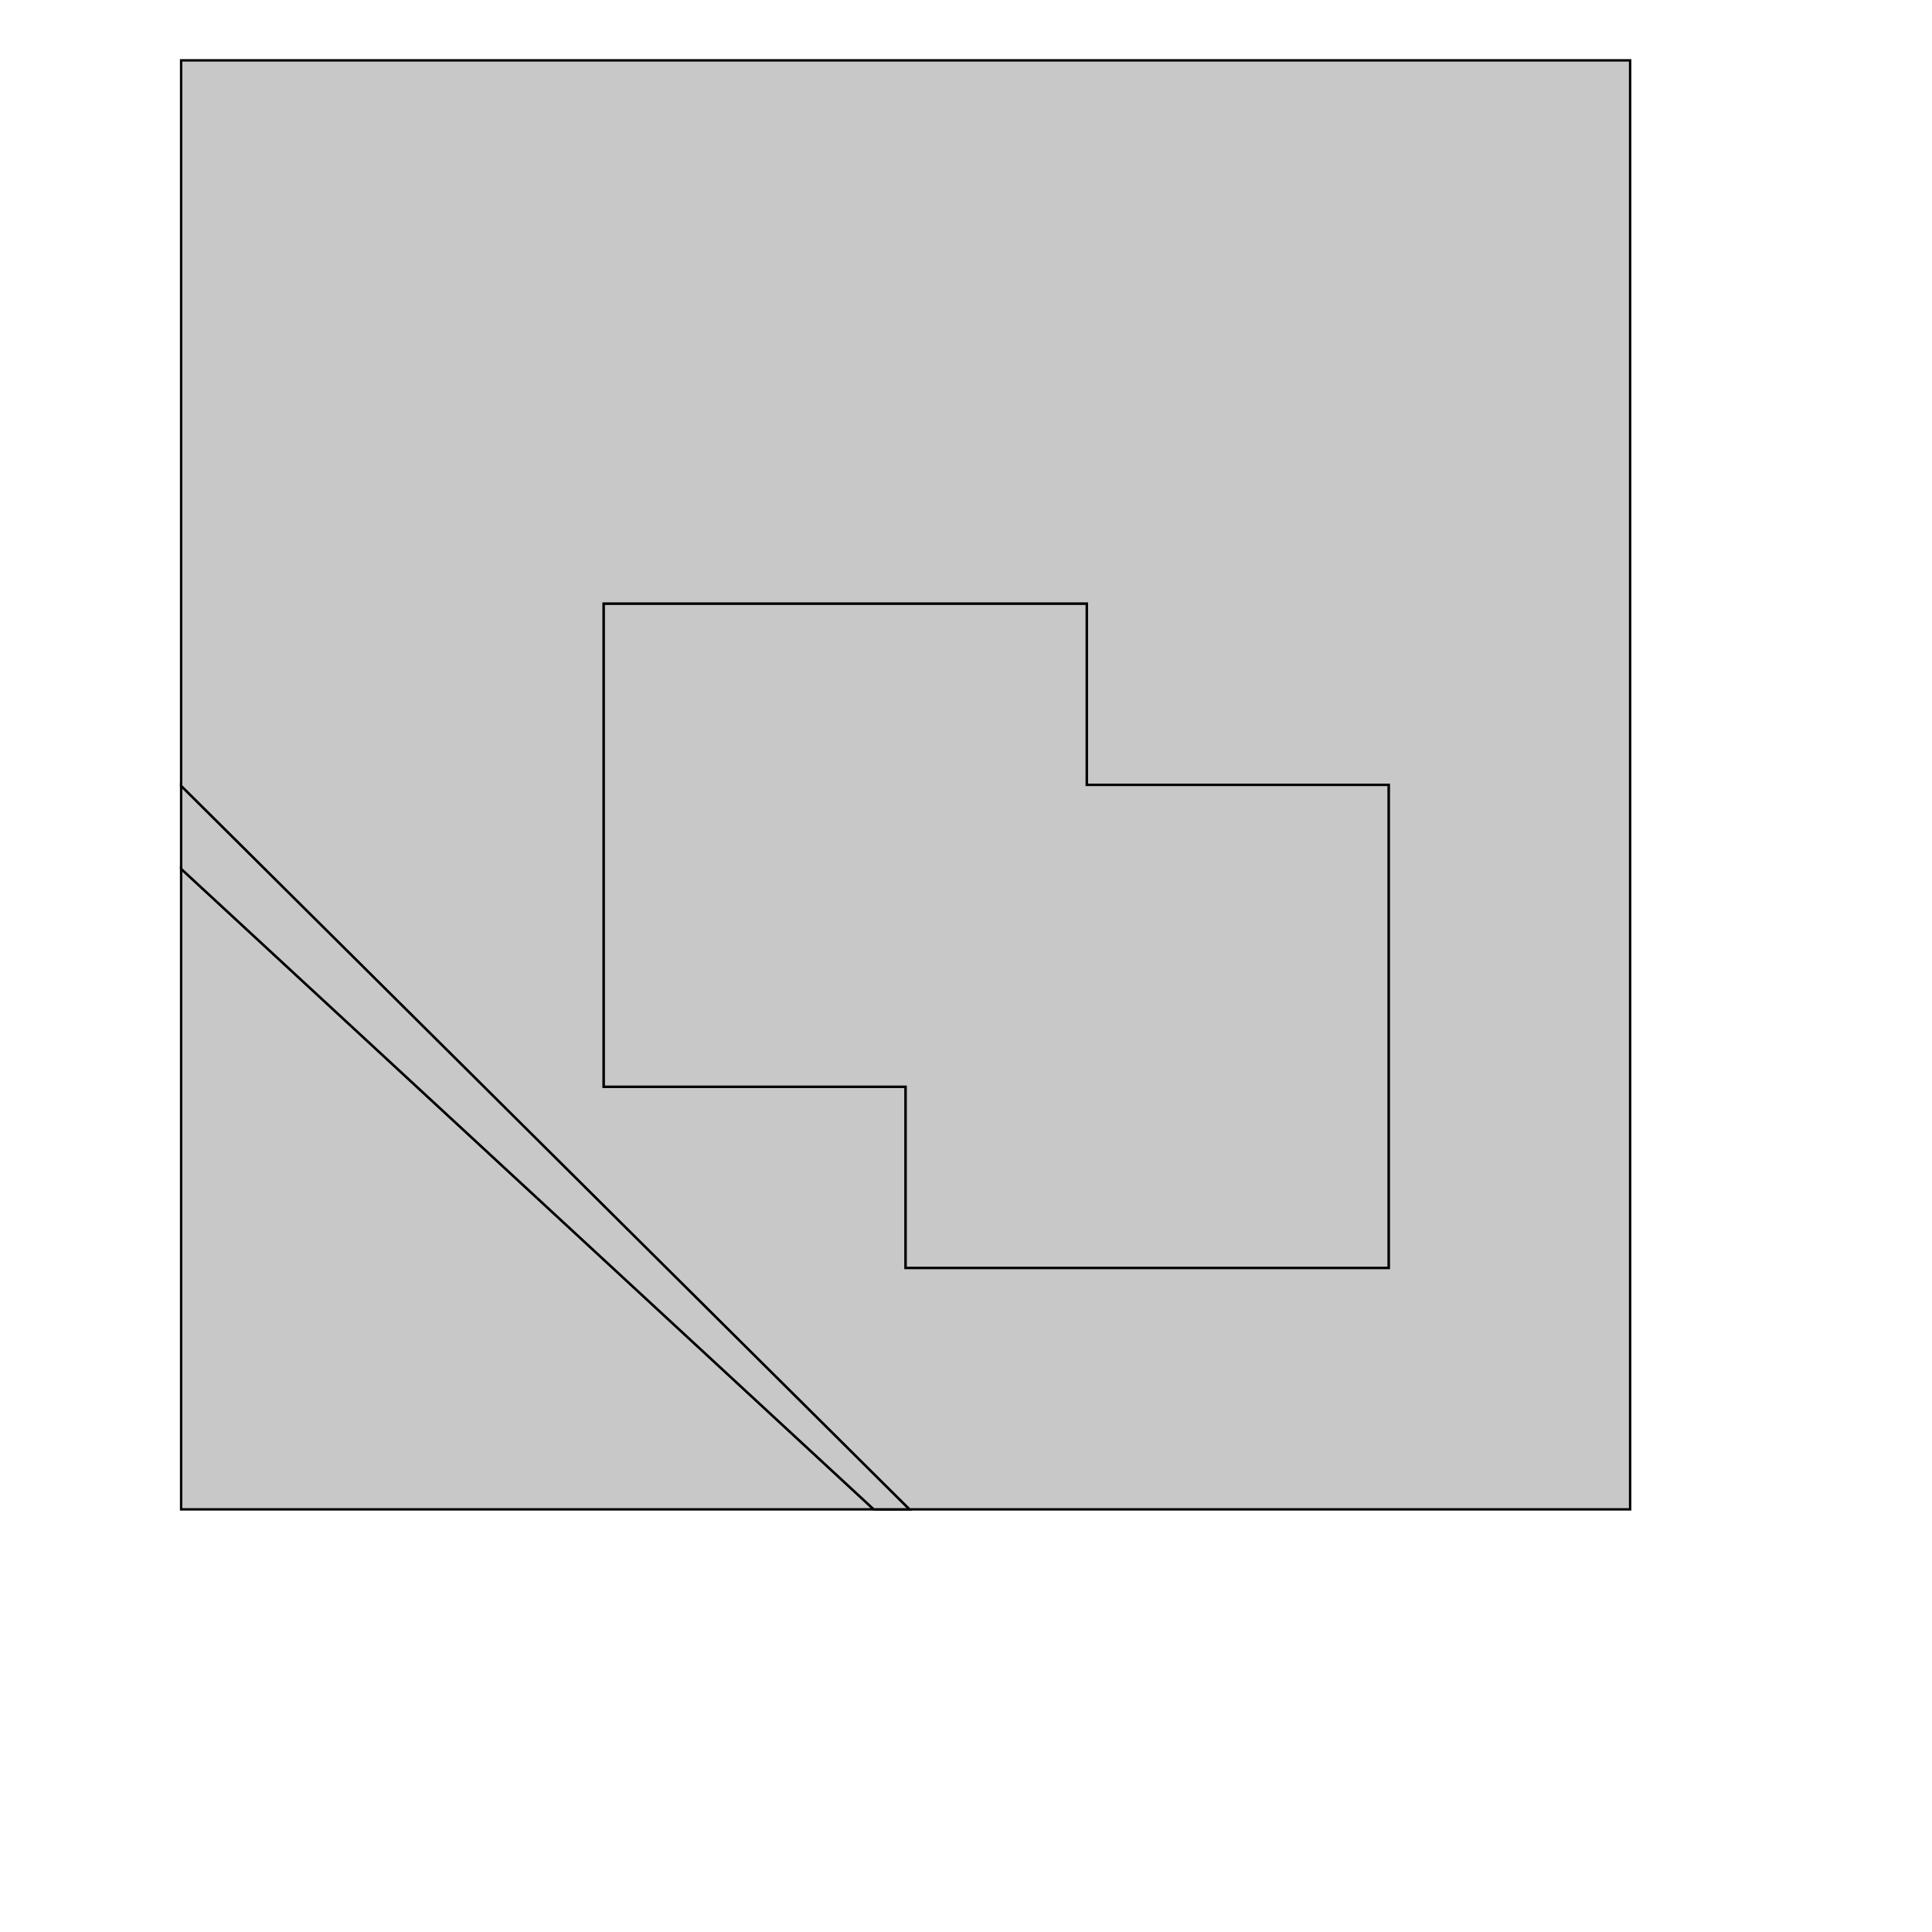 <!DOCTYPE svg>
<svg xmlns="http://www.w3.org/2000/svg" xmlns:xlink="http://www.w3.org/1999/xlink" width="800" height="800">
<g transform="translate(350,350)">
<g transform="scale(1,1)">
<path stroke="rgb(0,0,0)" stroke-opacity="1" fill="rgb(200,200,200)" fill-opacity="1" d="M-273.745 -23.301 L-273.036 -22.597 L-272.326 -21.892 L-271.617 -21.188 L-270.908 -20.483 L-270.198 -19.779 L-269.489 -19.074 L-268.78 -18.369 L-268.071 -17.665 L-267.361 -16.96 L-266.652 -16.256 L-265.943 -15.551 L-265.233 -14.847 L-264.524 -14.142 L-263.815 -13.438 L-263.106 -12.733 L-262.396 -12.029 L-261.687 -11.324 L-260.978 -10.62 L-260.269 -9.915 L-259.559 -9.21 L-258.85 -8.506 L-258.141 -7.801 L-257.431 -7.097 L-256.722 -6.392 L-256.013 -5.688 L-255.304 -4.983 L-254.594 -4.279 L-253.885 -3.574 L-253.176 -2.87 L-252.466 -2.165 L-251.757 -1.461 L-251.048 -0.756 L-250.339 -0.051 L-249.629 0.653 L-248.92 1.358 L-248.211 2.062 L-247.501 2.767 L-246.792 3.471 L-246.083 4.176 L-245.374 4.88 L-244.664 5.585 L-243.955 6.289 L-243.246 6.994 L-242.536 7.698 L-241.827 8.403 L-241.118 9.108 L-240.409 9.812 L-239.699 10.517 L-238.99 11.221 L-238.281 11.926 L-237.571 12.63 L-236.862 13.335 L-236.153 14.039 L-235.444 14.744 L-234.734 15.448 L-234.025 16.153 L-233.316 16.858 L-232.606 17.562 L-231.897 18.267 L-231.188 18.971 L-230.479 19.676 L-229.769 20.38 L-229.06 21.085 L-228.351 21.789 L-227.641 22.494 L-226.932 23.198 L-226.223 23.903 L-225.514 24.608 L-224.804 25.312 L-224.095 26.017 L-223.386 26.721 L-222.676 27.426 L-221.967 28.13 L-221.258 28.835 L-220.549 29.539 L-219.839 30.244 L-219.13 30.948 L-218.421 31.653 L-217.712 32.357 L-217.002 33.062 L-216.293 33.767 L-215.584 34.471 L-214.874 35.176 L-214.165 35.88 L-213.456 36.585 L-212.747 37.289 L-212.037 37.994 L-211.328 38.698 L-210.619 39.403 L-209.909 40.107 L-209.2 40.812 L-208.491 41.516 L-207.782 42.221 L-207.072 42.925 L-206.363 43.63 L-205.654 44.335 L-204.944 45.039 L-204.235 45.744 L-203.526 46.448 L-202.817 47.153 L-202.107 47.857 L-201.398 48.562 L-200.689 49.266 L-199.979 49.971 L-199.27 50.675 L-198.561 51.38 L-197.852 52.085 L-197.142 52.789 L-196.433 53.494 L-195.724 54.198 L-195.014 54.903 L-194.305 55.607 L-193.596 56.312 L-192.887 57.016 L-192.177 57.721 L-191.468 58.425 L-190.759 59.13 L-190.049 59.834 L-189.34 60.539 L-188.631 61.244 L-187.922 61.948 L-187.212 62.653 L-186.503 63.357 L-185.794 64.062 L-185.084 64.766 L-184.375 65.471 L-183.666 66.175 L-182.957 66.88 L-182.247 67.585 L-181.538 68.289 L-180.829 68.993 L-180.119 69.698 L-179.41 70.403 L-178.701 71.107 L-177.992 71.812 L-177.282 72.516 L-176.573 73.221 L-175.864 73.925 L-175.154 74.63 L-174.445 75.334 L-173.736 76.039 L-173.027 76.743 L-172.317 77.448 L-171.608 78.153 L-170.899 78.857 L-170.19 79.562 L-169.48 80.266 L-168.771 80.971 L-168.062 81.675 L-167.352 82.38 L-166.643 83.084 L-165.934 83.789 L-165.225 84.493 L-164.515 85.198 L-163.806 85.903 L-163.097 86.607 L-162.387 87.312 L-161.678 88.016 L-160.969 88.721 L-160.26 89.425 L-159.55 90.13 L-158.841 90.834 L-158.132 91.539 L-157.422 92.243 L-156.713 92.948 L-156.004 93.653 L-155.295 94.357 L-154.585 95.061 L-153.876 95.766 L-153.167 96.471 L-152.457 97.175 L-151.748 97.88 L-151.039 98.584 L-150.33 99.289 L-149.62 99.993 L-148.911 100.698 L-148.202 101.402 L-147.492 102.107 L-146.783 102.811 L-146.074 103.516 L-145.365 104.221 L-144.655 104.925 L-143.946 105.63 L-143.237 106.334 L-142.527 107.039 L-141.818 107.743 L-141.109 108.448 L-140.4 109.152 L-139.69 109.857 L-138.981 110.561 L-138.272 111.266 L-137.562 111.971 L-136.853 112.675 L-136.144 113.38 L-135.435 114.084 L-134.725 114.789 L-134.016 115.493 L-133.307 116.198 L-132.597 116.902 L-131.888 117.607 L-131.179 118.311 L-130.47 119.016 L-129.76 119.72 L-129.051 120.425 L-128.342 121.13 L-127.632 121.834 L-126.923 122.539 L-126.214 123.243 L-125.505 123.948 L-124.795 124.652 L-124.086 125.357 L-123.377 126.061 L-122.668 126.766 L-121.958 127.47 L-121.249 128.175 L-120.54 128.88 L-119.83 129.584 L-119.121 130.289 L-118.412 130.993 L-117.703 131.698 L-116.993 132.402 L-116.284 133.107 L-115.575 133.811 L-114.865 134.516 L-114.156 135.22 L-113.447 135.925 L-112.738 136.629 L-112.028 137.334 L-111.319 138.039 L-110.61 138.743 L-109.9 139.448 L-109.191 140.152 L-108.482 140.857 L-107.773 141.561 L-107.063 142.266 L-106.354 142.97 L-105.645 143.675 L-104.935 144.379 L-104.226 145.084 L-103.517 145.788 L-102.808 146.493 L-102.098 147.198 L-101.389 147.902 L-100.68 148.607 L-99.97 149.311 L-99.261 150.016 L-98.552 150.72 L-97.843 151.425 L-97.133 152.129 L-96.424 152.834 L-95.715 153.538 L-95.005 154.243 L-94.296 154.948 L-93.587 155.652 L-92.878 156.357 L-92.168 157.061 L-91.459 157.766 L-90.75 158.47 L-90.04 159.175 L-89.331 159.879 L-88.622 160.584 L-87.913 161.288 L-87.203 161.993 L-86.494 162.697 L-85.785 163.402 L-85.076 164.107 L-84.366 164.811 L-83.657 165.516 L-82.948 166.22 L-82.238 166.925 L-81.529 167.629 L-80.82 168.334 L-80.111 169.038 L-79.401 169.743 L-78.692 170.447 L-77.983 171.152 L-77.273 171.857 L-76.564 172.561 L-75.855 173.266 L-75.145 173.97 L-74.436 174.675 L-73.727 175.379 L-73.018 176.084 L-72.308 176.788 L-71.599 177.493 L-70.89 178.197 L-70.18 178.902 L-69.471 179.606 L-68.762 180.311 L-68.053 181.016 L-67.343 181.72 L-66.634 182.425 L-65.925 183.129 L-65.216 183.834 L-64.506 184.538 L-63.797 185.243 L-63.088 185.947 L-62.378 186.652 L-61.669 187.356 L-60.96 188.061 L-60.251 188.765 L-59.541 189.47 L-58.832 190.175 L-58.123 190.879 L-57.413 191.584 L-56.704 192.288 L-55.995 192.993 L-55.286 193.697 L-54.576 194.402 L-53.867 195.106 L-53.158 195.811 L-52.448 196.515 L-51.739 197.22 L-51.03 197.925 L-50.321 198.629 L-49.611 199.334 L-48.902 200.038 L-48.193 200.743 L-47.483 201.447 L-46.774 202.152 L-46.065 202.856 L-45.356 203.561 L-44.646 204.265 L-43.937 204.97 L-43.228 205.674 L-42.519 206.379 L-41.809 207.084 L-41.1 207.788 L-40.391 208.493 L-39.681 209.197 L-38.972 209.902 L-38.263 210.606 L-37.553 211.311 L-36.844 212.015 L-36.135 212.72 L-35.426 213.424 L-34.716 214.129 L-34.007 214.833 L-33.298 215.538 L-32.589 216.243 L-31.879 216.947 L-31.17 217.652 L-30.461 218.356 L-29.751 219.061 L-29.042 219.765 L-28.333 220.47 L-27.623 221.174 L-26.914 221.879 L-26.205 222.583 L-25.496 223.288 L-24.786 223.993 L-24.077 224.697 L-23.368 225.402 L-22.659 226.106 L-21.949 226.811 L-21.24 227.515 L-20.531 228.22 L-19.821 228.924 L-19.112 229.629 L-18.403 230.333 L-17.694 231.038 L-16.984 231.742 L-16.275 232.447 L-15.566 233.152 L-14.856 233.856 L-14.147 234.561 L-13.438 235.265 L-12.729 235.97 L-12.019 236.674 L-11.31 237.379 L-10.601 238.083 L-9.891 238.788 L-9.182 239.492 L-8.473 240.197 L-7.764 240.902 L-7.054 241.606 L-6.345 242.311 L-5.636 243.015 L-4.926 243.72 L-4.217 244.424 L-3.508 245.129 L-2.799 245.833 L-2.089 246.538 L-1.38 247.242 L-0.671 247.947 L0.039 248.651 L0.748 249.356 L1.457 250.061 L2.166 250.765 L2.876 251.47 L3.585 252.174 L4.294 252.879 L5.004 253.583 L5.713 254.288 L6.422 254.992 L7.131 255.697 L7.841 256.401 L8.55 257.106 L9.259 257.81 L9.969 258.515 L10.678 259.22 L11.387 259.924 L12.096 260.629 L12.806 261.333 L13.515 262.038 L14.224 262.742 L14.934 263.447 L15.643 264.151 L16.352 264.856 L17.061 265.56 L17.771 266.265 L18.48 266.97 L19.189 267.674 L19.898 268.379 L20.608 269.083 L21.317 269.788 L22.026 270.492 L22.736 271.197 L23.445 271.901 L24.154 272.606 L24.863 273.31 L25.573 274.015 L26.282 274.719 L26.564 275 L26 275 L25 275 L24 275 L23 275 L22 275 L21 275 L20 275 L19 275 L18 275 L17 275 L16 275 L15 275 L14 275 L13 275 L12 275 L11.816 275 L-275 9.756 L-275 10 L-275 11 L-275 12 L-275 13 L-275 14 L-275 15 L-275 16 L-275 17 L-275 18 L-275 19 L-275 20 L-275 21 L-275 22 L-275 23 L-275 24 L-275 25 L-275 26 L-275 27 L-275 28 L-275 29 L-275 30 L-275 31 L-275 32 L-275 33 L-275 34 L-275 35 L-275 36 L-275 37 L-275 38 L-275 39 L-275 40 L-275 41 L-275 42 L-275 43 L-275 44 L-275 45 L-275 46 L-275 47 L-275 48 L-275 49 L-275 50 L-275 51 L-275 52 L-275 53 L-275 54 L-275 55 L-275 56 L-275 57 L-275 58 L-275 59 L-275 60 L-275 61 L-275 62 L-275 63 L-275 64 L-275 65 L-275 66 L-275 67 L-275 68 L-275 69 L-275 70 L-275 71 L-275 72 L-275 73 L-275 74 L-275 75 L-275 76 L-275 77 L-275 78 L-275 79 L-275 80 L-275 81 L-275 82 L-275 83 L-275 84 L-275 85 L-275 86 L-275 87 L-275 88 L-275 89 L-275 90 L-275 91 L-275 92 L-275 93 L-275 94 L-275 95 L-275 96 L-275 97 L-275 98 L-275 99 L-275 100 L-275 101 L-275 102 L-275 103 L-275 104 L-275 105 L-275 106 L-275 107 L-275 108 L-275 109 L-275 110 L-275 111 L-275 112 L-275 113 L-275 114 L-275 115 L-275 116 L-275 117 L-275 118 L-275 119 L-275 120 L-275 121 L-275 122 L-275 123 L-275 124 L-275 125 L-275 126 L-275 127 L-275 128 L-275 129 L-275 130 L-275 131 L-275 132 L-275 133 L-275 134 L-275 135 L-275 136 L-275 137 L-275 138 L-275 139 L-275 140 L-275 141 L-275 142 L-275 143 L-275 144 L-275 145 L-275 146 L-275 147 L-275 148 L-275 149 L-275 150 L-275 151 L-275 152 L-275 153 L-275 154 L-275 155 L-275 156 L-275 157 L-275 158 L-275 159 L-275 160 L-275 161 L-275 162 L-275 163 L-275 164 L-275 165 L-275 166 L-275 167 L-275 168 L-275 169 L-275 170 L-275 171 L-275 172 L-275 173 L-275 174 L-275 175 L-275 176 L-275 177 L-275 178 L-275 179 L-275 180 L-275 181 L-275 182 L-275 183 L-275 184 L-275 185 L-275 186 L-275 187 L-275 188 L-275 189 L-275 190 L-275 191 L-275 192 L-275 193 L-275 194 L-275 195 L-275 196 L-275 197 L-275 198 L-275 199 L-275 200 L-275 201 L-275 202 L-275 203 L-275 204 L-275 205 L-275 206 L-275 207 L-275 208 L-275 209 L-275 210 L-275 211 L-275 212 L-275 213 L-275 214 L-275 215 L-275 216 L-275 217 L-275 218 L-275 219 L-275 220 L-275 221 L-275 222 L-275 223 L-275 224 L-275 225 L-275 226 L-275 227 L-275 228 L-275 229 L-275 230 L-275 231 L-275 232 L-275 233 L-275 234 L-275 235 L-275 236 L-275 237 L-275 238 L-275 239 L-275 240 L-275 241 L-275 242 L-275 243 L-275 244 L-275 245 L-275 246 L-275 247 L-275 248 L-275 249 L-275 250 L-275 251 L-275 252 L-275 253 L-275 254 L-275 255 L-275 256 L-275 257 L-275 258 L-275 259 L-275 260 L-275 261 L-275 262 L-275 263 L-275 264 L-275 265 L-275 266 L-275 267 L-275 268 L-275 269 L-275 270 L-275 271 L-275 272 L-275 273 L-275 274 L-275 275 L-274 275 L-273 275 L-272 275 L-271 275 L-270 275 L-269 275 L-268 275 L-267 275 L-266 275 L-265 275 L-264 275 L-263 275 L-262 275 L-261 275 L-260 275 L-259 275 L-258 275 L-257 275 L-256 275 L-255 275 L-254 275 L-253 275 L-252 275 L-251 275 L-250 275 L-249 275 L-248 275 L-247 275 L-246 275 L-245 275 L-244 275 L-243 275 L-242 275 L-241 275 L-240 275 L-239 275 L-238 275 L-237 275 L-236 275 L-235 275 L-234 275 L-233 275 L-232 275 L-231 275 L-230 275 L-229 275 L-228 275 L-227 275 L-226 275 L-225 275 L-224 275 L-223 275 L-222 275 L-221 275 L-220 275 L-219 275 L-218 275 L-217 275 L-216 275 L-215 275 L-214 275 L-213 275 L-212 275 L-211 275 L-210 275 L-209 275 L-208 275 L-207 275 L-206 275 L-205 275 L-204 275 L-203 275 L-202 275 L-201 275 L-200 275 L-199 275 L-198 275 L-197 275 L-196 275 L-195 275 L-194 275 L-193 275 L-192 275 L-191 275 L-190 275 L-189 275 L-188 275 L-187 275 L-186 275 L-185 275 L-184 275 L-183 275 L-182 275 L-181 275 L-180 275 L-179 275 L-178 275 L-177 275 L-176 275 L-175 275 L-174 275 L-173 275 L-172 275 L-171 275 L-170 275 L-169 275 L-168 275 L-167 275 L-166 275 L-165 275 L-164 275 L-163 275 L-162 275 L-161 275 L-160 275 L-159 275 L-158 275 L-157 275 L-156 275 L-155 275 L-154 275 L-153 275 L-152 275 L-151 275 L-150 275 L-149 275 L-148 275 L-147 275 L-146 275 L-145 275 L-144 275 L-143 275 L-142 275 L-141 275 L-140 275 L-139 275 L-138 275 L-137 275 L-136 275 L-135 275 L-134 275 L-133 275 L-132 275 L-131 275 L-130 275 L-129 275 L-128 275 L-127 275 L-126 275 L-125 275 L-124 275 L-123 275 L-122 275 L-121 275 L-120 275 L-119 275 L-118 275 L-117 275 L-116 275 L-115 275 L-114 275 L-113 275 L-112 275 L-111 275 L-110 275 L-109 275 L-108 275 L-107 275 L-106 275 L-105 275 L-104 275 L-103 275 L-102 275 L-101 275 L-100 275 L-99 275 L-98 275 L-97 275 L-96 275 L-95 275 L-94 275 L-93 275 L-92 275 L-91 275 L-90 275 L-89 275 L-88 275 L-87 275 L-86 275 L-85 275 L-84 275 L-83 275 L-82 275 L-81 275 L-80 275 L-79 275 L-78 275 L-77 275 L-76 275 L-75 275 L-74 275 L-73 275 L-72 275 L-71 275 L-70 275 L-69 275 L-68 275 L-67 275 L-66 275 L-65 275 L-64 275 L-63 275 L-62 275 L-61 275 L-60 275 L-59 275 L-58 275 L-57 275 L-56 275 L-55 275 L-54 275 L-53 275 L-52 275 L-51 275 L-50 275 L-49 275 L-48 275 L-47 275 L-46 275 L-45 275 L-44 275 L-43 275 L-42 275 L-41 275 L-40 275 L-39 275 L-38 275 L-37 275 L-36 275 L-35 275 L-34 275 L-33 275 L-32 275 L-31 275 L-30 275 L-29 275 L-28 275 L-27 275 L-26 275 L-25 275 L-24 275 L-23 275 L-22 275 L-21 275 L-20 275 L-19 275 L-18 275 L-17 275 L-16 275 L-15 275 L-14 275 L-13 275 L-12 275 L-11 275 L-10 275 L-9 275 L-8 275 L-7 275 L-6 275 L-5 275 L-4 275 L-3 275 L-2 275 L-1 275 L0 275 L1 275 L2 275 L3 275 L4 275 L5 275 L6 275 L7 275 L8 275 L9 275 L10 275 L11 275 L12 275 L13 275 L14 275 L15 275 L16 275 L17 275 L18 275 L19 275 L20 275 L21 275 L22 275 L23 275 L24 275 L25 275 L26 275 L27 275 L28 275 L29 275 L30 275 L31 275 L32 275 L33 275 L34 275 L35 275 L36 275 L37 275 L38 275 L39 275 L40 275 L41 275 L42 275 L43 275 L44 275 L45 275 L46 275 L47 275 L48 275 L49 275 L50 275 L51 275 L52 275 L53 275 L54 275 L55 275 L56 275 L57 275 L58 275 L59 275 L60 275 L61 275 L62 275 L63 275 L64 275 L65 275 L66 275 L67 275 L68 275 L69 275 L70 275 L71 275 L72 275 L73 275 L74 275 L75 275 L76 275 L77 275 L78 275 L79 275 L80 275 L81 275 L82 275 L83 275 L84 275 L85 275 L86 275 L87 275 L88 275 L89 275 L90 275 L91 275 L92 275 L93 275 L94 275 L95 275 L96 275 L97 275 L98 275 L99 275 L100 275 L101 275 L102 275 L103 275 L104 275 L105 275 L106 275 L107 275 L108 275 L109 275 L110 275 L111 275 L112 275 L113 275 L114 275 L115 275 L116 275 L117 275 L118 275 L119 275 L120 275 L121 275 L122 275 L123 275 L124 275 L125 275 L126 275 L127 275 L128 275 L129 275 L130 275 L131 275 L132 275 L133 275 L134 275 L135 275 L136 275 L137 275 L138 275 L139 275 L140 275 L141 275 L142 275 L143 275 L144 275 L145 275 L146 275 L147 275 L148 275 L149 275 L150 275 L151 275 L152 275 L153 275 L154 275 L155 275 L156 275 L157 275 L158 275 L159 275 L160 275 L161 275 L162 275 L163 275 L164 275 L165 275 L166 275 L167 275 L168 275 L169 275 L170 275 L171 275 L172 275 L173 275 L174 275 L175 275 L176 275 L177 275 L178 275 L179 275 L180 275 L181 275 L182 275 L183 275 L184 275 L185 275 L186 275 L187 275 L188 275 L189 275 L190 275 L191 275 L192 275 L193 275 L194 275 L195 275 L196 275 L197 275 L198 275 L199 275 L200 275 L201 275 L202 275 L203 275 L204 275 L205 275 L206 275 L207 275 L208 275 L209 275 L210 275 L211 275 L212 275 L213 275 L214 275 L215 275 L216 275 L217 275 L218 275 L219 275 L220 275 L221 275 L222 275 L223 275 L224 275 L225 275 L226 275 L227 275 L228 275 L229 275 L230 275 L231 275 L232 275 L233 275 L234 275 L235 275 L236 275 L237 275 L238 275 L239 275 L240 275 L241 275 L242 275 L243 275 L244 275 L245 275 L246 275 L247 275 L248 275 L249 275 L250 275 L251 275 L252 275 L253 275 L254 275 L255 275 L256 275 L257 275 L258 275 L259 275 L260 275 L261 275 L262 275 L263 275 L264 275 L265 275 L266 275 L267 275 L268 275 L269 275 L270 275 L271 275 L272 275 L273 275 L274 275 L275 275 L276 275 L277 275 L278 275 L279 275 L280 275 L281 275 L282 275 L283 275 L284 275 L285 275 L286 275 L287 275 L288 275 L289 275 L290 275 L291 275 L292 275 L293 275 L294 275 L295 275 L296 275 L297 275 L298 275 L299 275 L300 275 L301 275 L302 275 L303 275 L304 275 L305 275 L306 275 L307 275 L308 275 L309 275 L310 275 L311 275 L312 275 L313 275 L314 275 L315 275 L316 275 L317 275 L318 275 L319 275 L320 275 L321 275 L322 275 L323 275 L324 275 L325 275 L325 274 L325 273 L325 272 L325 271 L325 270 L325 269 L325 268 L325 267 L325 266 L325 265 L325 264 L325 263 L325 262 L325 261 L325 260 L325 259 L325 258 L325 257 L325 256 L325 255 L325 254 L325 253 L325 252 L325 251 L325 250 L325 249 L325 248 L325 247 L325 246 L325 245 L325 244 L325 243 L325 242 L325 241 L325 240 L325 239 L325 238 L325 237 L325 236 L325 235 L325 234 L325 233 L325 232 L325 231 L325 230 L325 229 L325 228 L325 227 L325 226 L325 225 L325 224 L325 223 L325 222 L325 221 L325 220 L325 219 L325 218 L325 217 L325 216 L325 215 L325 214 L325 213 L325 212 L325 211 L325 210 L325 209 L325 208 L325 207 L325 206 L325 205 L325 204 L325 203 L325 202 L325 201 L325 200 L325 199 L325 198 L325 197 L325 196 L325 195 L325 194 L325 193 L325 192 L325 191 L325 190 L325 189 L325 188 L325 187 L325 186 L325 185 L325 184 L325 183 L325 182 L325 181 L325 180 L325 179 L325 178 L325 177 L325 176 L325 175 L325 174 L325 173 L325 172 L325 171 L325 170 L325 169 L325 168 L325 167 L325 166 L325 165 L325 164 L325 163 L325 162 L325 161 L325 160 L325 159 L325 158 L325 157 L325 156 L325 155 L325 154 L325 153 L325 152 L325 151 L325 150 L325 149 L325 148 L325 147 L325 146 L325 145 L325 144 L325 143 L325 142 L325 141 L325 140 L325 139 L325 138 L325 137 L325 136 L325 135 L325 134 L325 133 L325 132 L325 131 L325 130 L325 129 L325 128 L325 127 L325 126 L325 125 L325 124 L325 123 L325 122 L325 121 L325 120 L325 119 L325 118 L325 117 L325 116 L325 115 L325 114 L325 113 L325 112 L325 111 L325 110 L325 109 L325 108 L325 107 L325 106 L325 105 L325 104 L325 103 L325 102 L325 101 L325 100 L325 99 L325 98 L325 97 L325 96 L325 95 L325 94 L325 93 L325 92 L325 91 L325 90 L325 89 L325 88 L325 87 L325 86 L325 85 L325 84 L325 83 L325 82 L325 81 L325 80 L325 79 L325 78 L325 77 L325 76 L325 75 L325 74 L325 73 L325 72 L325 71 L325 70 L325 69 L325 68 L325 67 L325 66 L325 65 L325 64 L325 63 L325 62 L325 61 L325 60 L325 59 L325 58 L325 57 L325 56 L325 55 L325 54 L325 53 L325 52 L325 51 L325 50 L325 49 L325 48 L325 47 L325 46 L325 45 L325 44 L325 43 L325 42 L325 41 L325 40 L325 39 L325 38 L325 37 L325 36 L325 35 L325 34 L325 33 L325 32 L325 31 L325 30 L325 29 L325 28 L325 27 L325 26 L325 25 L325 24 L325 23 L325 22 L325 21 L325 20 L325 19 L325 18 L325 17 L325 16 L325 15 L325 14 L325 13 L325 12 L325 11 L325 10 L325 9 L325 8 L325 7 L325 6 L325 5 L325 4 L325 3 L325 2 L325 1 L325 0 L325 -1 L325 -2 L325 -3 L325 -4 L325 -5 L325 -6 L325 -7 L325 -8 L325 -9 L325 -10 L325 -11 L325 -12 L325 -13 L325 -14 L325 -15 L325 -16 L325 -17 L325 -18 L325 -19 L325 -20 L325 -21 L325 -22 L325 -23 L325 -24 L325 -25 L325 -26 L325 -27 L325 -28 L325 -29 L325 -30 L325 -31 L325 -32 L325 -33 L325 -34 L325 -35 L325 -36 L325 -37 L325 -38 L325 -39 L325 -40 L325 -41 L325 -42 L325 -43 L325 -44 L325 -45 L325 -46 L325 -47 L325 -48 L325 -49 L325 -50 L325 -51 L325 -52 L325 -53 L325 -54 L325 -55 L325 -56 L325 -57 L325 -58 L325 -59 L325 -60 L325 -61 L325 -62 L325 -63 L325 -64 L325 -65 L325 -66 L325 -67 L325 -68 L325 -69 L325 -70 L325 -71 L325 -72 L325 -73 L325 -74 L325 -75 L325 -76 L325 -77 L325 -78 L325 -79 L325 -80 L325 -81 L325 -82 L325 -83 L325 -84 L325 -85 L325 -86 L325 -87 L325 -88 L325 -89 L325 -90 L325 -91 L325 -92 L325 -93 L325 -94 L325 -95 L325 -96 L325 -97 L325 -98 L325 -99 L325 -100 L325 -101 L325 -102 L325 -103 L325 -104 L325 -105 L325 -106 L325 -107 L325 -108 L325 -109 L325 -110 L325 -111 L325 -112 L325 -113 L325 -114 L325 -115 L325 -116 L325 -117 L325 -118 L325 -119 L325 -120 L325 -121 L325 -122 L325 -123 L325 -124 L325 -125 L325 -126 L325 -127 L325 -128 L325 -129 L325 -130 L325 -131 L325 -132 L325 -133 L325 -134 L325 -135 L325 -136 L325 -137 L325 -138 L325 -139 L325 -140 L325 -141 L325 -142 L325 -143 L325 -144 L325 -145 L325 -146 L325 -147 L325 -148 L325 -149 L325 -150 L325 -151 L325 -152 L325 -153 L325 -154 L325 -155 L325 -156 L325 -157 L325 -158 L325 -159 L325 -160 L325 -161 L325 -162 L325 -163 L325 -164 L325 -165 L325 -166 L325 -167 L325 -168 L325 -169 L325 -170 L325 -171 L325 -172 L325 -173 L325 -174 L325 -175 L325 -176 L325 -177 L325 -178 L325 -179 L325 -180 L325 -181 L325 -182 L325 -183 L325 -184 L325 -185 L325 -186 L325 -187 L325 -188 L325 -189 L325 -190 L325 -191 L325 -192 L325 -193 L325 -194 L325 -195 L325 -196 L325 -197 L325 -198 L325 -199 L325 -200 L325 -201 L325 -202 L325 -203 L325 -204 L325 -205 L325 -206 L325 -207 L325 -208 L325 -209 L325 -210 L325 -211 L325 -212 L325 -213 L325 -214 L325 -215 L325 -216 L325 -217 L325 -218 L325 -219 L325 -220 L325 -221 L325 -222 L325 -223 L325 -224 L325 -225 L325 -226 L325 -227 L325 -228 L325 -229 L325 -230 L325 -231 L325 -232 L325 -233 L325 -234 L325 -235 L325 -236 L325 -237 L325 -238 L325 -239 L325 -240 L325 -241 L325 -242 L325 -243 L325 -244 L325 -245 L325 -246 L325 -247 L325 -248 L325 -249 L325 -250 L325 -251 L325 -252 L325 -253 L325 -254 L325 -255 L325 -256 L325 -257 L325 -258 L325 -259 L325 -260 L325 -261 L325 -262 L325 -263 L325 -264 L325 -265 L325 -266 L325 -267 L325 -268 L325 -269 L325 -270 L325 -271 L325 -272 L325 -273 L325 -274 L325 -275 L325 -276 L325 -277 L325 -278 L325 -279 L325 -280 L325 -281 L325 -282 L325 -283 L325 -284 L325 -285 L325 -286 L325 -287 L325 -288 L325 -289 L325 -290 L325 -291 L325 -292 L325 -293 L325 -294 L325 -295 L325 -296 L325 -297 L325 -298 L325 -299 L325 -300 L325 -301 L325 -302 L325 -303 L325 -304 L325 -305 L325 -306 L325 -307 L325 -308 L325 -309 L325 -310 L325 -311 L325 -312 L325 -313 L325 -314 L325 -315 L325 -316 L325 -317 L325 -318 L325 -319 L325 -320 L325 -321 L325 -322 L325 -323 L325 -324 L325 -325 L324 -325 L323 -325 L322 -325 L321 -325 L320 -325 L319 -325 L318 -325 L317 -325 L316 -325 L315 -325 L314 -325 L313 -325 L312 -325 L311 -325 L310 -325 L309 -325 L308 -325 L307 -325 L306 -325 L305 -325 L304 -325 L303 -325 L302 -325 L301 -325 L300 -325 L299 -325 L298 -325 L297 -325 L296 -325 L295 -325 L294 -325 L293 -325 L292 -325 L291 -325 L290 -325 L289 -325 L288 -325 L287 -325 L286 -325 L285 -325 L284 -325 L283 -325 L282 -325 L281 -325 L280 -325 L279 -325 L278 -325 L277 -325 L276 -325 L275 -325 L274 -325 L273 -325 L272 -325 L271 -325 L270 -325 L269 -325 L268 -325 L267 -325 L266 -325 L265 -325 L264 -325 L263 -325 L262 -325 L261 -325 L260 -325 L259 -325 L258 -325 L257 -325 L256 -325 L255 -325 L254 -325 L253 -325 L252 -325 L251 -325 L250 -325 L249 -325 L248 -325 L247 -325 L246 -325 L245 -325 L244 -325 L243 -325 L242 -325 L241 -325 L240 -325 L239 -325 L238 -325 L237 -325 L236 -325 L235 -325 L234 -325 L233 -325 L232 -325 L231 -325 L230 -325 L229 -325 L228 -325 L227 -325 L226 -325 L225 -325 L224 -325 L223 -325 L222 -325 L221 -325 L220 -325 L219 -325 L218 -325 L217 -325 L216 -325 L215 -325 L214 -325 L213 -325 L212 -325 L211 -325 L210 -325 L209 -325 L208 -325 L207 -325 L206 -325 L205 -325 L204 -325 L203 -325 L202 -325 L201 -325 L200 -325 L199 -325 L198 -325 L197 -325 L196 -325 L195 -325 L194 -325 L193 -325 L192 -325 L191 -325 L190 -325 L189 -325 L188 -325 L187 -325 L186 -325 L185 -325 L184 -325 L183 -325 L182 -325 L181 -325 L180 -325 L179 -325 L178 -325 L177 -325 L176 -325 L175 -325 L174 -325 L173 -325 L172 -325 L171 -325 L170 -325 L169 -325 L168 -325 L167 -325 L166 -325 L165 -325 L164 -325 L163 -325 L162 -325 L161 -325 L160 -325 L159 -325 L158 -325 L157 -325 L156 -325 L155 -325 L154 -325 L153 -325 L152 -325 L151 -325 L150 -325 L149 -325 L148 -325 L147 -325 L146 -325 L145 -325 L144 -325 L143 -325 L142 -325 L141 -325 L140 -325 L139 -325 L138 -325 L137 -325 L136 -325 L135 -325 L134 -325 L133 -325 L132 -325 L131 -325 L130 -325 L129 -325 L128 -325 L127 -325 L126 -325 L125 -325 L124 -325 L123 -325 L122 -325 L121 -325 L120 -325 L119 -325 L118 -325 L117 -325 L116 -325 L115 -325 L114 -325 L113 -325 L112 -325 L111 -325 L110 -325 L109 -325 L108 -325 L107 -325 L106 -325 L105 -325 L104 -325 L103 -325 L102 -325 L101 -325 L100 -325 L99 -325 L98 -325 L97 -325 L96 -325 L95 -325 L94 -325 L93 -325 L92 -325 L91 -325 L90 -325 L89 -325 L88 -325 L87 -325 L86 -325 L85 -325 L84 -325 L83 -325 L82 -325 L81 -325 L80 -325 L79 -325 L78 -325 L77 -325 L76 -325 L75 -325 L74 -325 L73 -325 L72 -325 L71 -325 L70 -325 L69 -325 L68 -325 L67 -325 L66 -325 L65 -325 L64 -325 L63 -325 L62 -325 L61 -325 L60 -325 L59 -325 L58 -325 L57 -325 L56 -325 L55 -325 L54 -325 L53 -325 L52 -325 L51 -325 L50 -325 L49 -325 L48 -325 L47 -325 L46 -325 L45 -325 L44 -325 L43 -325 L42 -325 L41 -325 L40 -325 L39 -325 L38 -325 L37 -325 L36 -325 L35 -325 L34 -325 L33 -325 L32 -325 L31 -325 L30 -325 L29 -325 L28 -325 L27 -325 L26 -325 L25 -325 L24 -325 L23 -325 L22 -325 L21 -325 L20 -325 L19 -325 L18 -325 L17 -325 L16 -325 L15 -325 L14 -325 L13 -325 L12 -325 L11 -325 L10 -325 L9 -325 L8 -325 L7 -325 L6 -325 L5 -325 L4 -325 L3 -325 L2 -325 L1 -325 L0 -325 L-1 -325 L-2 -325 L-3 -325 L-4 -325 L-5 -325 L-6 -325 L-7 -325 L-8 -325 L-9 -325 L-10 -325 L-11 -325 L-12 -325 L-13 -325 L-14 -325 L-15 -325 L-16 -325 L-17 -325 L-18 -325 L-19 -325 L-20 -325 L-21 -325 L-22 -325 L-23 -325 L-24 -325 L-25 -325 L-26 -325 L-27 -325 L-28 -325 L-29 -325 L-30 -325 L-31 -325 L-32 -325 L-33 -325 L-34 -325 L-35 -325 L-36 -325 L-37 -325 L-38 -325 L-39 -325 L-40 -325 L-41 -325 L-42 -325 L-43 -325 L-44 -325 L-45 -325 L-46 -325 L-47 -325 L-48 -325 L-49 -325 L-50 -325 L-51 -325 L-52 -325 L-53 -325 L-54 -325 L-55 -325 L-56 -325 L-57 -325 L-58 -325 L-59 -325 L-60 -325 L-61 -325 L-62 -325 L-63 -325 L-64 -325 L-65 -325 L-66 -325 L-67 -325 L-68 -325 L-69 -325 L-70 -325 L-71 -325 L-72 -325 L-73 -325 L-74 -325 L-75 -325 L-76 -325 L-77 -325 L-78 -325 L-79 -325 L-80 -325 L-81 -325 L-82 -325 L-83 -325 L-84 -325 L-85 -325 L-86 -325 L-87 -325 L-88 -325 L-89 -325 L-90 -325 L-91 -325 L-92 -325 L-93 -325 L-94 -325 L-95 -325 L-96 -325 L-97 -325 L-98 -325 L-99 -325 L-100 -325 L-101 -325 L-102 -325 L-103 -325 L-104 -325 L-105 -325 L-106 -325 L-107 -325 L-108 -325 L-109 -325 L-110 -325 L-111 -325 L-112 -325 L-113 -325 L-114 -325 L-115 -325 L-116 -325 L-117 -325 L-118 -325 L-119 -325 L-120 -325 L-121 -325 L-122 -325 L-123 -325 L-124 -325 L-125 -325 L-126 -325 L-127 -325 L-128 -325 L-129 -325 L-130 -325 L-131 -325 L-132 -325 L-133 -325 L-134 -325 L-135 -325 L-136 -325 L-137 -325 L-138 -325 L-139 -325 L-140 -325 L-141 -325 L-142 -325 L-143 -325 L-144 -325 L-145 -325 L-146 -325 L-147 -325 L-148 -325 L-149 -325 L-150 -325 L-151 -325 L-152 -325 L-153 -325 L-154 -325 L-155 -325 L-156 -325 L-157 -325 L-158 -325 L-159 -325 L-160 -325 L-161 -325 L-162 -325 L-163 -325 L-164 -325 L-165 -325 L-166 -325 L-167 -325 L-168 -325 L-169 -325 L-170 -325 L-171 -325 L-172 -325 L-173 -325 L-174 -325 L-175 -325 L-176 -325 L-177 -325 L-178 -325 L-179 -325 L-180 -325 L-181 -325 L-182 -325 L-183 -325 L-184 -325 L-185 -325 L-186 -325 L-187 -325 L-188 -325 L-189 -325 L-190 -325 L-191 -325 L-192 -325 L-193 -325 L-194 -325 L-195 -325 L-196 -325 L-197 -325 L-198 -325 L-199 -325 L-200 -325 L-201 -325 L-202 -325 L-203 -325 L-204 -325 L-205 -325 L-206 -325 L-207 -325 L-208 -325 L-209 -325 L-210 -325 L-211 -325 L-212 -325 L-213 -325 L-214 -325 L-215 -325 L-216 -325 L-217 -325 L-218 -325 L-219 -325 L-220 -325 L-221 -325 L-222 -325 L-223 -325 L-224 -325 L-225 -325 L-226 -325 L-227 -325 L-228 -325 L-229 -325 L-230 -325 L-231 -325 L-232 -325 L-233 -325 L-234 -325 L-235 -325 L-236 -325 L-237 -325 L-238 -325 L-239 -325 L-240 -325 L-241 -325 L-242 -325 L-243 -325 L-244 -325 L-245 -325 L-246 -325 L-247 -325 L-248 -325 L-249 -325 L-250 -325 L-251 -325 L-252 -325 L-253 -325 L-254 -325 L-255 -325 L-256 -325 L-257 -325 L-258 -325 L-259 -325 L-260 -325 L-261 -325 L-262 -325 L-263 -325 L-264 -325 L-265 -325 L-266 -325 L-267 -325 L-268 -325 L-269 -325 L-270 -325 L-271 -325 L-272 -325 L-273 -325 L-274 -325 L-275 -325 L-275 -324 L-275 -323 L-275 -322 L-275 -321 L-275 -320 L-275 -319 L-275 -318 L-275 -317 L-275 -316 L-275 -315 L-275 -314 L-275 -313 L-275 -312 L-275 -311 L-275 -310 L-275 -309 L-275 -308 L-275 -307 L-275 -306 L-275 -305 L-275 -304 L-275 -303 L-275 -302 L-275 -301 L-275 -300 L-275 -299 L-275 -298 L-275 -297 L-275 -296 L-275 -295 L-275 -294 L-275 -293 L-275 -292 L-275 -291 L-275 -290 L-275 -289 L-275 -288 L-275 -287 L-275 -286 L-275 -285 L-275 -284 L-275 -283 L-275 -282 L-275 -281 L-275 -280 L-275 -279 L-275 -278 L-275 -277 L-275 -276 L-275 -275 L-275 -274 L-275 -273 L-275 -272 L-275 -271 L-275 -270 L-275 -269 L-275 -268 L-275 -267 L-275 -266 L-275 -265 L-275 -264 L-275 -263 L-275 -262 L-275 -261 L-275 -260 L-275 -259 L-275 -258 L-275 -257 L-275 -256 L-275 -255 L-275 -254 L-275 -253 L-275 -252 L-275 -251 L-275 -250 L-275 -249 L-275 -248 L-275 -247 L-275 -246 L-275 -245 L-275 -244 L-275 -243 L-275 -242 L-275 -241 L-275 -240 L-275 -239 L-275 -238 L-275 -237 L-275 -236 L-275 -235 L-275 -234 L-275 -233 L-275 -232 L-275 -231 L-275 -230 L-275 -229 L-275 -228 L-275 -227 L-275 -226 L-275 -225 L-275 -224 L-275 -223 L-275 -222 L-275 -221 L-275 -220 L-275 -219 L-275 -218 L-275 -217 L-275 -216 L-275 -215 L-275 -214 L-275 -213 L-275 -212 L-275 -211 L-275 -210 L-275 -209 L-275 -208 L-275 -207 L-275 -206 L-275 -205 L-275 -204 L-275 -203 L-275 -202 L-275 -201 L-275 -200 L-275 -199 L-275 -198 L-275 -197 L-275 -196 L-275 -195 L-275 -194 L-275 -193 L-275 -192 L-275 -191 L-275 -190 L-275 -189 L-275 -188 L-275 -187 L-275 -186 L-275 -185 L-275 -184 L-275 -183 L-275 -182 L-275 -181 L-275 -180 L-275 -179 L-275 -178 L-275 -177 L-275 -176 L-275 -175 L-275 -174 L-275 -173 L-275 -172 L-275 -171 L-275 -170 L-275 -169 L-275 -168 L-275 -167 L-275 -166 L-275 -165 L-275 -164 L-275 -163 L-275 -162 L-275 -161 L-275 -160 L-275 -159 L-275 -158 L-275 -157 L-275 -156 L-275 -155 L-275 -154 L-275 -153 L-275 -152 L-275 -151 L-275 -150 L-275 -149 L-275 -148 L-275 -147 L-275 -146 L-275 -145 L-275 -144 L-275 -143 L-275 -142 L-275 -141 L-275 -140 L-275 -139 L-275 -138 L-275 -137 L-275 -136 L-275 -135 L-275 -134 L-275 -133 L-275 -132 L-275 -131 L-275 -130 L-275 -129 L-275 -128 L-275 -127 L-275 -126 L-275 -125 L-275 -124 L-275 -123 L-275 -122 L-275 -121 L-275 -120 L-275 -119 L-275 -118 L-275 -117 L-275 -116 L-275 -115 L-275 -114 L-275 -113 L-275 -112 L-275 -111 L-275 -110 L-275 -109 L-275 -108 L-275 -107 L-275 -106 L-275 -105 L-275 -104 L-275 -103 L-275 -102 L-275 -101 L-275 -100 L-275 -99 L-275 -98 L-275 -97 L-275 -96 L-275 -95 L-275 -94 L-275 -93 L-275 -92 L-275 -91 L-275 -90 L-275 -89 L-275 -88 L-275 -87 L-275 -86 L-275 -85 L-275 -84 L-275 -83 L-275 -82 L-275 -81 L-275 -80 L-275 -79 L-275 -78 L-275 -77 L-275 -76 L-275 -75 L-275 -74 L-275 -73 L-275 -72 L-275 -71 L-275 -70 L-275 -69 L-275 -68 L-275 -67 L-275 -66 L-275 -65 L-275 -64 L-275 -63 L-275 -62 L-275 -61 L-275 -60 L-275 -59 L-275 -58 L-275 -57 L-275 -56 L-275 -55 L-275 -54 L-275 -53 L-275 -52 L-275 -51 L-275 -50 L-275 -49 L-275 -48 L-275 -47 L-275 -46 L-275 -45 L-275 -44 L-275 -43 L-275 -42 L-275 -41 L-275 -40 L-275 -39 L-275 -38 L-275 -37 L-275 -36 L-275 -35 L-275 -34 L-275 -33 L-275 -32 L-275 -31 L-275 -30 L-275 -29 L-275 -28 L-275 -27 L-275 -26 L-275 -25 L-275 -24.548 L-274.454 -24.006 L-273.745 -23.301 Z M155 175 L154 175 L153 175 L152 175 L151 175 L150 175 L149 175 L148 175 L147 175 L146 175 L145 175 L144 175 L143 175 L142 175 L141 175 L140 175 L139 175 L138 175 L137 175 L136 175 L135 175 L134 175 L133 175 L132 175 L131 175 L130 175 L129 175 L128 175 L127 175 L126 175 L125 175 L124 175 L123 175 L122 175 L121 175 L120 175 L119 175 L118 175 L117 175 L116 175 L115 175 L114 175 L113 175 L112 175 L111 175 L110 175 L109 175 L108 175 L107 175 L106 175 L105 175 L104 175 L103 175 L102 175 L101 175 L100 175 L99 175 L98 175 L97 175 L96 175 L95 175 L94 175 L93 175 L92 175 L91 175 L90 175 L89 175 L88 175 L87 175 L86 175 L85 175 L84 175 L83 175 L82 175 L81 175 L80 175 L79 175 L78 175 L77 175 L76 175 L75 175 L74 175 L73 175 L72 175 L71 175 L70 175 L69 175 L68 175 L67 175 L66 175 L65 175 L64 175 L63 175 L62 175 L61 175 L60 175 L59 175 L58 175 L57 175 L56 175 L55 175 L54 175 L53 175 L52 175 L51 175 L50 175 L49 175 L48 175 L47 175 L46 175 L45 175 L44 175 L43 175 L42 175 L41 175 L40 175 L39 175 L38 175 L37 175 L36 175 L35 175 L34 175 L33 175 L32 175 L31 175 L30 175 L29 175 L28 175 L27 175 L26 175 L25 175 L25 174 L25 173 L25 172 L25 171 L25 170 L25 169 L25 168 L25 167 L25 166 L25 165 L25 164 L25 163 L25 162 L25 161 L25 160 L25 159 L25 158 L25 157 L25 156 L25 155 L25 154 L25 153 L25 152 L25 151 L25 150 L25 149 L25 148 L25 147 L25 146 L25 145 L25 144 L25 143 L25 142 L25 141 L25 140 L25 139 L25 138 L25 137 L25 136 L25 135 L25 134 L25 133 L25 132 L25 131 L25 130 L25 129 L25 128 L25 127 L25 126 L25 125 L25 124 L25 123 L25 122 L25 121 L25 120 L25 119 L25 118 L25 117 L25 116 L25 115 L25 114 L25 113 L25 112 L25 111 L25 110 L25 109 L25 108 L25 107 L25 106 L25 105 L25 104 L25 103 L25 102 L25 101 L25 100 L24 100 L23 100 L22 100 L21 100 L20 100 L19 100 L18 100 L17 100 L16 100 L15 100 L14 100 L13 100 L12 100 L11 100 L10 100 L9 100 L8 100 L7 100 L6 100 L5 100 L4 100 L3 100 L2 100 L1 100 L0 100 L-1 100 L-2 100 L-3 100 L-4 100 L-5 100 L-6 100 L-7 100 L-8 100 L-9 100 L-10 100 L-11 100 L-12 100 L-13 100 L-14 100 L-15 100 L-16 100 L-17 100 L-18 100 L-19 100 L-20 100 L-21 100 L-22 100 L-23 100 L-24 100 L-25 100 L-26 100 L-27 100 L-28 100 L-29 100 L-30 100 L-31 100 L-32 100 L-33 100 L-34 100 L-35 100 L-36 100 L-37 100 L-38 100 L-39 100 L-40 100 L-41 100 L-42 100 L-43 100 L-44 100 L-45 100 L-46 100 L-47 100 L-48 100 L-49 100 L-50 100 L-51 100 L-52 100 L-53 100 L-54 100 L-55 100 L-56 100 L-57 100 L-58 100 L-59 100 L-60 100 L-61 100 L-62 100 L-63 100 L-64 100 L-65 100 L-66 100 L-67 100 L-68 100 L-69 100 L-70 100 L-71 100 L-72 100 L-73 100 L-74 100 L-75 100 L-76 100 L-77 100 L-78 100 L-79 100 L-80 100 L-81 100 L-82 100 L-83 100 L-84 100 L-85 100 L-86 100 L-87 100 L-88 100 L-89 100 L-90 100 L-91 100 L-92 100 L-93 100 L-94 100 L-95 100 L-96 100 L-97 100 L-98 100 L-99 100 L-100 100 L-100 99 L-100 98 L-100 97 L-100 96 L-100 95 L-100 94 L-100 93 L-100 92 L-100 91 L-100 90 L-100 89 L-100 88 L-100 87 L-100 86 L-100 85 L-100 84 L-100 83 L-100 82 L-100 81 L-100 80 L-100 79 L-100 78 L-100 77 L-100 76 L-100 75 L-100 74 L-100 73 L-100 72 L-100 71 L-100 70 L-100 69 L-100 68 L-100 67 L-100 66 L-100 65 L-100 64 L-100 63 L-100 62 L-100 61 L-100 60 L-100 59 L-100 58 L-100 57 L-100 56 L-100 55 L-100 54 L-100 53 L-100 52 L-100 51 L-100 50 L-100 49 L-100 48 L-100 47 L-100 46 L-100 45 L-100 44 L-100 43 L-100 42 L-100 41 L-100 40 L-100 39 L-100 38 L-100 37 L-100 36 L-100 35 L-100 34 L-100 33 L-100 32 L-100 31 L-100 30 L-100 29 L-100 28 L-100 27 L-100 26 L-100 25 L-100 24 L-100 23 L-100 22 L-100 21 L-100 20 L-100 19 L-100 18 L-100 17 L-100 16 L-100 15 L-100 14 L-100 13 L-100 12 L-100 11 L-100 10 L-100 9 L-100 8 L-100 7 L-100 6 L-100 5 L-100 4 L-100 3 L-100 2 L-100 1 L-100 0 L-100 -1 L-100 -2 L-100 -3 L-100 -4 L-100 -5 L-100 -6 L-100 -7 L-100 -8 L-100 -9 L-100 -10 L-100 -11 L-100 -12 L-100 -13 L-100 -14 L-100 -15 L-100 -16 L-100 -17 L-100 -18 L-100 -19 L-100 -20 L-100 -21 L-100 -22 L-100 -23 L-100 -24 L-100 -25 L-100 -26 L-100 -27 L-100 -28 L-100 -29 L-100 -30 L-100 -31 L-100 -32 L-100 -33 L-100 -34 L-100 -35 L-100 -36 L-100 -37 L-100 -38 L-100 -39 L-100 -40 L-100 -41 L-100 -42 L-100 -43 L-100 -44 L-100 -45 L-100 -46 L-100 -47 L-100 -48 L-100 -49 L-100 -50 L-100 -51 L-100 -52 L-100 -53 L-100 -54 L-100 -55 L-100 -56 L-100 -57 L-100 -58 L-100 -59 L-100 -60 L-100 -61 L-100 -62 L-100 -63 L-100 -64 L-100 -65 L-100 -66 L-100 -67 L-100 -68 L-100 -69 L-100 -70 L-100 -71 L-100 -72 L-100 -73 L-100 -74 L-100 -75 L-100 -76 L-100 -77 L-100 -78 L-100 -79 L-100 -80 L-100 -81 L-100 -82 L-100 -83 L-100 -84 L-100 -85 L-100 -86 L-100 -87 L-100 -88 L-100 -89 L-100 -90 L-100 -91 L-100 -92 L-100 -93 L-100 -94 L-100 -95 L-100 -96 L-100 -97 L-100 -98 L-100 -99 L-100 -100 L-99 -100 L-98 -100 L-97 -100 L-96 -100 L-95 -100 L-94 -100 L-93 -100 L-92 -100 L-91 -100 L-90 -100 L-89 -100 L-88 -100 L-87 -100 L-86 -100 L-85 -100 L-84 -100 L-83 -100 L-82 -100 L-81 -100 L-80 -100 L-79 -100 L-78 -100 L-77 -100 L-76 -100 L-75 -100 L-74 -100 L-73 -100 L-72 -100 L-71 -100 L-70 -100 L-69 -100 L-68 -100 L-67 -100 L-66 -100 L-65 -100 L-64 -100 L-63 -100 L-62 -100 L-61 -100 L-60 -100 L-59 -100 L-58 -100 L-57 -100 L-56 -100 L-55 -100 L-54 -100 L-53 -100 L-52 -100 L-51 -100 L-50 -100 L-49 -100 L-48 -100 L-47 -100 L-46 -100 L-45 -100 L-44 -100 L-43 -100 L-42 -100 L-41 -100 L-40 -100 L-39 -100 L-38 -100 L-37 -100 L-36 -100 L-35 -100 L-34 -100 L-33 -100 L-32 -100 L-31 -100 L-30 -100 L-29 -100 L-28 -100 L-27 -100 L-26 -100 L-25 -100 L-24 -100 L-23 -100 L-22 -100 L-21 -100 L-20 -100 L-19 -100 L-18 -100 L-17 -100 L-16 -100 L-15 -100 L-14 -100 L-13 -100 L-12 -100 L-11 -100 L-10 -100 L-9 -100 L-8 -100 L-7 -100 L-6 -100 L-5 -100 L-4 -100 L-3 -100 L-2 -100 L-1 -100 L0 -100 L1 -100 L2 -100 L3 -100 L4 -100 L5 -100 L6 -100 L7 -100 L8 -100 L9 -100 L10 -100 L11 -100 L12 -100 L13 -100 L14 -100 L15 -100 L16 -100 L17 -100 L18 -100 L19 -100 L20 -100 L21 -100 L22 -100 L23 -100 L24 -100 L25 -100 L26 -100 L27 -100 L28 -100 L29 -100 L30 -100 L31 -100 L32 -100 L33 -100 L34 -100 L35 -100 L36 -100 L37 -100 L38 -100 L39 -100 L40 -100 L41 -100 L42 -100 L43 -100 L44 -100 L45 -100 L46 -100 L47 -100 L48 -100 L49 -100 L50 -100 L51 -100 L52 -100 L53 -100 L54 -100 L55 -100 L56 -100 L57 -100 L58 -100 L59 -100 L60 -100 L61 -100 L62 -100 L63 -100 L64 -100 L65 -100 L66 -100 L67 -100 L68 -100 L69 -100 L70 -100 L71 -100 L72 -100 L73 -100 L74 -100 L75 -100 L76 -100 L77 -100 L78 -100 L79 -100 L80 -100 L81 -100 L82 -100 L83 -100 L84 -100 L85 -100 L86 -100 L87 -100 L88 -100 L89 -100 L90 -100 L91 -100 L92 -100 L93 -100 L94 -100 L95 -100 L96 -100 L97 -100 L98 -100 L99 -100 L100 -100 L100 -99 L100 -98 L100 -97 L100 -96 L100 -95 L100 -94 L100 -93 L100 -92 L100 -91 L100 -90 L100 -89 L100 -88 L100 -87 L100 -86 L100 -85 L100 -84 L100 -83 L100 -82 L100 -81 L100 -80 L100 -79 L100 -78 L100 -77 L100 -76 L100 -75 L100 -74 L100 -73 L100 -72 L100 -71 L100 -70 L100 -69 L100 -68 L100 -67 L100 -66 L100 -65 L100 -64 L100 -63 L100 -62 L100 -61 L100 -60 L100 -59 L100 -58 L100 -57 L100 -56 L100 -55 L100 -54 L100 -53 L100 -52 L100 -51 L100 -50 L100 -49 L100 -48 L100 -47 L100 -46 L100 -45 L100 -44 L100 -43 L100 -42 L100 -41 L100 -40 L100 -39 L100 -38 L100 -37 L100 -36 L100 -35 L100 -34 L100 -33 L100 -32 L100 -31 L100 -30 L100 -29 L100 -28 L100 -27 L100 -26 L100 -25 L101 -25 L102 -25 L103 -25 L104 -25 L105 -25 L106 -25 L107 -25 L108 -25 L109 -25 L110 -25 L111 -25 L112 -25 L113 -25 L114 -25 L115 -25 L116 -25 L117 -25 L118 -25 L119 -25 L120 -25 L121 -25 L122 -25 L123 -25 L124 -25 L125 -25 L126 -25 L127 -25 L128 -25 L129 -25 L130 -25 L131 -25 L132 -25 L133 -25 L134 -25 L135 -25 L136 -25 L137 -25 L138 -25 L139 -25 L140 -25 L141 -25 L142 -25 L143 -25 L144 -25 L145 -25 L146 -25 L147 -25 L148 -25 L149 -25 L150 -25 L151 -25 L152 -25 L153 -25 L154 -25 L155 -25 L156 -25 L157 -25 L158 -25 L159 -25 L160 -25 L161 -25 L162 -25 L163 -25 L164 -25 L165 -25 L166 -25 L167 -25 L168 -25 L169 -25 L170 -25 L171 -25 L172 -25 L173 -25 L174 -25 L175 -25 L176 -25 L177 -25 L178 -25 L179 -25 L180 -25 L181 -25 L182 -25 L183 -25 L184 -25 L185 -25 L186 -25 L187 -25 L188 -25 L189 -25 L190 -25 L191 -25 L192 -25 L193 -25 L194 -25 L195 -25 L196 -25 L197 -25 L198 -25 L199 -25 L200 -25 L201 -25 L202 -25 L203 -25 L204 -25 L205 -25 L206 -25 L207 -25 L208 -25 L209 -25 L210 -25 L211 -25 L212 -25 L213 -25 L214 -25 L215 -25 L216 -25 L217 -25 L218 -25 L219 -25 L220 -25 L221 -25 L222 -25 L223 -25 L224 -25 L225 -25 L225 -24 L225 -23 L225 -22 L225 -21 L225 -20 L225 -19 L225 -18 L225 -17 L225 -16 L225 -15 L225 -14 L225 -13 L225 -12 L225 -11 L225 -10 L225 -9 L225 -8 L225 -7 L225 -6 L225 -5 L225 -4 L225 -3 L225 -2 L225 -1 L225 0 L225 1 L225 2 L225 3 L225 4 L225 5 L225 6 L225 7 L225 8 L225 9 L225 10 L225 11 L225 12 L225 13 L225 14 L225 15 L225 16 L225 17 L225 18 L225 19 L225 20 L225 21 L225 22 L225 23 L225 24 L225 25 L225 26 L225 27 L225 28 L225 29 L225 30 L225 31 L225 32 L225 33 L225 34 L225 35 L225 36 L225 37 L225 38 L225 39 L225 40 L225 41 L225 42 L225 43 L225 44 L225 45 L225 46 L225 47 L225 48 L225 49 L225 50 L225 51 L225 52 L225 53 L225 54 L225 55 L225 56 L225 57 L225 58 L225 59 L225 60 L225 61 L225 62 L225 63 L225 64 L225 65 L225 66 L225 67 L225 68 L225 69 L225 70 L225 71 L225 72 L225 73 L225 74 L225 75 L225 76 L225 77 L225 78 L225 79 L225 80 L225 81 L225 82 L225 83 L225 84 L225 85 L225 86 L225 87 L225 88 L225 89 L225 90 L225 91 L225 92 L225 93 L225 94 L225 95 L225 96 L225 97 L225 98 L225 99 L225 100 L225 101 L225 102 L225 103 L225 104 L225 105 L225 106 L225 107 L225 108 L225 109 L225 110 L225 111 L225 112 L225 113 L225 114 L225 115 L225 116 L225 117 L225 118 L225 119 L225 120 L225 121 L225 122 L225 123 L225 124 L225 125 L225 126 L225 127 L225 128 L225 129 L225 130 L225 131 L225 132 L225 133 L225 134 L225 135 L225 136 L225 137 L225 138 L225 139 L225 140 L225 141 L225 142 L225 143 L225 144 L225 145 L225 146 L225 147 L225 148 L225 149 L225 150 L225 151 L225 152 L225 153 L225 154 L225 155 L225 156 L225 157 L225 158 L225 159 L225 160 L225 161 L225 162 L225 163 L225 164 L225 165 L225 166 L225 167 L225 168 L225 169 L225 170 L225 171 L225 172 L225 173 L225 174 L225 175 L224 175 L223 175 L222 175 L221 175 L220 175 L219 175 L218 175 L217 175 L216 175 L215 175 L214 175 L213 175 L212 175 L211 175 L210 175 L209 175 L208 175 L207 175 L206 175 L205 175 L204 175 L203 175 L202 175 L201 175 L200 175 L199 175 L198 175 L197 175 L196 175 L195 175 L194 175 L193 175 L192 175 L191 175 L190 175 L189 175 L188 175 L187 175 L186 175 L185 175 L184 175 L183 175 L182 175 L181 175 L180 175 L179 175 L178 175 L177 175 L176 175 L175 175 L174 175 L173 175 L172 175 L171 175 L170 175 L169 175 L168 175 L167 175 L166 175 L165 175 L164 175 L163 175 L162 175 L161 175 L160 175 L159 175 L158 175 L157 175 L156 175 L155 175 Z " />
<path stroke="rgb(0,0,0)" stroke-opacity="1" fill="rgb(200,200,200)" fill-opacity="1" d="M157 175 L158 175 L159 175 L160 175 L161 175 L162 175 L163 175 L164 175 L165 175 L166 175 L167 175 L168 175 L169 175 L170 175 L171 175 L172 175 L173 175 L174 175 L175 175 L176 175 L177 175 L178 175 L179 175 L180 175 L181 175 L182 175 L183 175 L184 175 L185 175 L186 175 L187 175 L188 175 L189 175 L190 175 L191 175 L192 175 L193 175 L194 175 L195 175 L196 175 L197 175 L198 175 L199 175 L200 175 L201 175 L202 175 L203 175 L204 175 L205 175 L206 175 L207 175 L208 175 L209 175 L210 175 L211 175 L212 175 L213 175 L214 175 L215 175 L216 175 L217 175 L218 175 L219 175 L220 175 L221 175 L222 175 L223 175 L224 175 L225 175 L225 174 L225 173 L225 172 L225 171 L225 170 L225 169 L225 168 L225 167 L225 166 L225 165 L225 164 L225 163 L225 162 L225 161 L225 160 L225 159 L225 158 L225 157 L225 156 L225 155 L225 154 L225 153 L225 152 L225 151 L225 150 L225 149 L225 148 L225 147 L225 146 L225 145 L225 144 L225 143 L225 142 L225 141 L225 140 L225 139 L225 138 L225 137 L225 136 L225 135 L225 134 L225 133 L225 132 L225 131 L225 130 L225 129 L225 128 L225 127 L225 126 L225 125 L225 124 L225 123 L225 122 L225 121 L225 120 L225 119 L225 118 L225 117 L225 116 L225 115 L225 114 L225 113 L225 112 L225 111 L225 110 L225 109 L225 108 L225 107 L225 106 L225 105 L225 104 L225 103 L225 102 L225 101 L225 100 L225 99 L225 98 L225 97 L225 96 L225 95 L225 94 L225 93 L225 92 L225 91 L225 90 L225 89 L225 88 L225 87 L225 86 L225 85 L225 84 L225 83 L225 82 L225 81 L225 80 L225 79 L225 78 L225 77 L225 76 L225 75 L225 74 L225 73 L225 72 L225 71 L225 70 L225 69 L225 68 L225 67 L225 66 L225 65 L225 64 L225 63 L225 62 L225 61 L225 60 L225 59 L225 58 L225 57 L225 56 L225 55 L225 54 L225 53 L225 52 L225 51 L225 50 L225 49 L225 48 L225 47 L225 46 L225 45 L225 44 L225 43 L225 42 L225 41 L225 40 L225 39 L225 38 L225 37 L225 36 L225 35 L225 34 L225 33 L225 32 L225 31 L225 30 L225 29 L225 28 L225 27 L225 26 L225 25 L225 24 L225 23 L225 22 L225 21 L225 20 L225 19 L225 18 L225 17 L225 16 L225 15 L225 14 L225 13 L225 12 L225 11 L225 10 L225 9 L225 8 L225 7 L225 6 L225 5 L225 4 L225 3 L225 2 L225 1 L225 0 L225 -1 L225 -2 L225 -3 L225 -4 L225 -5 L225 -6 L225 -7 L225 -8 L225 -9 L225 -10 L225 -11 L225 -12 L225 -13 L225 -14 L225 -15 L225 -16 L225 -17 L225 -18 L225 -19 L225 -20 L225 -21 L225 -22 L225 -23 L225 -24 L225 -25 L224 -25 L223 -25 L222 -25 L221 -25 L220 -25 L219 -25 L218 -25 L217 -25 L216 -25 L215 -25 L214 -25 L213 -25 L212 -25 L211 -25 L210 -25 L209 -25 L208 -25 L207 -25 L206 -25 L205 -25 L204 -25 L203 -25 L202 -25 L201 -25 L200 -25 L199 -25 L198 -25 L197 -25 L196 -25 L195 -25 L194 -25 L193 -25 L192 -25 L191 -25 L190 -25 L189 -25 L188 -25 L187 -25 L186 -25 L185 -25 L184 -25 L183 -25 L182 -25 L181 -25 L180 -25 L179 -25 L178 -25 L177 -25 L176 -25 L175 -25 L174 -25 L173 -25 L172 -25 L171 -25 L170 -25 L169 -25 L168 -25 L167 -25 L166 -25 L165 -25 L164 -25 L163 -25 L162 -25 L161 -25 L160 -25 L159 -25 L158 -25 L157 -25 L156 -25 L155 -25 L154 -25 L153 -25 L152 -25 L151 -25 L150 -25 L149 -25 L148 -25 L147 -25 L146 -25 L145 -25 L144 -25 L143 -25 L142 -25 L141 -25 L140 -25 L139 -25 L138 -25 L137 -25 L136 -25 L135 -25 L134 -25 L133 -25 L132 -25 L131 -25 L130 -25 L129 -25 L128 -25 L127 -25 L126 -25 L125 -25 L124 -25 L123 -25 L122 -25 L121 -25 L120 -25 L119 -25 L118 -25 L117 -25 L116 -25 L115 -25 L114 -25 L113 -25 L112 -25 L111 -25 L110 -25 L109 -25 L108 -25 L107 -25 L106 -25 L105 -25 L104 -25 L103 -25 L102 -25 L101 -25 L100 -25 L100 -26 L100 -27 L100 -28 L100 -29 L100 -30 L100 -31 L100 -32 L100 -33 L100 -34 L100 -35 L100 -36 L100 -37 L100 -38 L100 -39 L100 -40 L100 -41 L100 -42 L100 -43 L100 -44 L100 -45 L100 -46 L100 -47 L100 -48 L100 -49 L100 -50 L100 -51 L100 -52 L100 -53 L100 -54 L100 -55 L100 -56 L100 -57 L100 -58 L100 -59 L100 -60 L100 -61 L100 -62 L100 -63 L100 -64 L100 -65 L100 -66 L100 -67 L100 -68 L100 -69 L100 -70 L100 -71 L100 -72 L100 -73 L100 -74 L100 -75 L100 -76 L100 -77 L100 -78 L100 -79 L100 -80 L100 -81 L100 -82 L100 -83 L100 -84 L100 -85 L100 -86 L100 -87 L100 -88 L100 -89 L100 -90 L100 -91 L100 -92 L100 -93 L100 -94 L100 -95 L100 -96 L100 -97 L100 -98 L100 -99 L100 -100 L99 -100 L98 -100 L97 -100 L96 -100 L95 -100 L94 -100 L93 -100 L92 -100 L91 -100 L90 -100 L89 -100 L88 -100 L87 -100 L86 -100 L85 -100 L84 -100 L83 -100 L82 -100 L81 -100 L80 -100 L79 -100 L78 -100 L77 -100 L76 -100 L75 -100 L74 -100 L73 -100 L72 -100 L71 -100 L70 -100 L69 -100 L68 -100 L67 -100 L66 -100 L65 -100 L64 -100 L63 -100 L62 -100 L61 -100 L60 -100 L59 -100 L58 -100 L57 -100 L56 -100 L55 -100 L54 -100 L53 -100 L52 -100 L51 -100 L50 -100 L49 -100 L48 -100 L47 -100 L46 -100 L45 -100 L44 -100 L43 -100 L42 -100 L41 -100 L40 -100 L39 -100 L38 -100 L37 -100 L36 -100 L35 -100 L34 -100 L33 -100 L32 -100 L31 -100 L30 -100 L29 -100 L28 -100 L27 -100 L26 -100 L25 -100 L24 -100 L23 -100 L22 -100 L21 -100 L20 -100 L19 -100 L18 -100 L17 -100 L16 -100 L15 -100 L14 -100 L13 -100 L12 -100 L11 -100 L10 -100 L9 -100 L8 -100 L7 -100 L6 -100 L5 -100 L4 -100 L3 -100 L2 -100 L1 -100 L0 -100 L-1 -100 L-2 -100 L-3 -100 L-4 -100 L-5 -100 L-6 -100 L-7 -100 L-8 -100 L-9 -100 L-10 -100 L-11 -100 L-12 -100 L-13 -100 L-14 -100 L-15 -100 L-16 -100 L-17 -100 L-18 -100 L-19 -100 L-20 -100 L-21 -100 L-22 -100 L-23 -100 L-24 -100 L-25 -100 L-26 -100 L-27 -100 L-28 -100 L-29 -100 L-30 -100 L-31 -100 L-32 -100 L-33 -100 L-34 -100 L-35 -100 L-36 -100 L-37 -100 L-38 -100 L-39 -100 L-40 -100 L-41 -100 L-42 -100 L-43 -100 L-44 -100 L-45 -100 L-46 -100 L-47 -100 L-48 -100 L-49 -100 L-50 -100 L-51 -100 L-52 -100 L-53 -100 L-54 -100 L-55 -100 L-56 -100 L-57 -100 L-58 -100 L-59 -100 L-60 -100 L-61 -100 L-62 -100 L-63 -100 L-64 -100 L-65 -100 L-66 -100 L-67 -100 L-68 -100 L-69 -100 L-70 -100 L-71 -100 L-72 -100 L-73 -100 L-74 -100 L-75 -100 L-76 -100 L-77 -100 L-78 -100 L-79 -100 L-80 -100 L-81 -100 L-82 -100 L-83 -100 L-84 -100 L-85 -100 L-86 -100 L-87 -100 L-88 -100 L-89 -100 L-90 -100 L-91 -100 L-92 -100 L-93 -100 L-94 -100 L-95 -100 L-96 -100 L-97 -100 L-98 -100 L-99 -100 L-100 -100 L-100 -99 L-100 -98 L-100 -97 L-100 -96 L-100 -95 L-100 -94 L-100 -93 L-100 -92 L-100 -91 L-100 -90 L-100 -89 L-100 -88 L-100 -87 L-100 -86 L-100 -85 L-100 -84 L-100 -83 L-100 -82 L-100 -81 L-100 -80 L-100 -79 L-100 -78 L-100 -77 L-100 -76 L-100 -75 L-100 -74 L-100 -73 L-100 -72 L-100 -71 L-100 -70 L-100 -69 L-100 -68 L-100 -67 L-100 -66 L-100 -65 L-100 -64 L-100 -63 L-100 -62 L-100 -61 L-100 -60 L-100 -59 L-100 -58 L-100 -57 L-100 -56 L-100 -55 L-100 -54 L-100 -53 L-100 -52 L-100 -51 L-100 -50 L-100 -49 L-100 -48 L-100 -47 L-100 -46 L-100 -45 L-100 -44 L-100 -43 L-100 -42 L-100 -41 L-100 -40 L-100 -39 L-100 -38 L-100 -37 L-100 -36 L-100 -35 L-100 -34 L-100 -33 L-100 -32 L-100 -31 L-100 -30 L-100 -29 L-100 -28 L-100 -27 L-100 -26 L-100 -25 L-100 -24 L-100 -23 L-100 -22 L-100 -21 L-100 -20 L-100 -19 L-100 -18 L-100 -17 L-100 -16 L-100 -15 L-100 -14 L-100 -13 L-100 -12 L-100 -11 L-100 -10 L-100 -9 L-100 -8 L-100 -7 L-100 -6 L-100 -5 L-100 -4 L-100 -3 L-100 -2 L-100 -1 L-100 0 L-100 1 L-100 2 L-100 3 L-100 4 L-100 5 L-100 6 L-100 7 L-100 8 L-100 9 L-100 10 L-100 11 L-100 12 L-100 13 L-100 14 L-100 15 L-100 16 L-100 17 L-100 18 L-100 19 L-100 20 L-100 21 L-100 22 L-100 23 L-100 24 L-100 25 L-100 26 L-100 27 L-100 28 L-100 29 L-100 30 L-100 31 L-100 32 L-100 33 L-100 34 L-100 35 L-100 36 L-100 37 L-100 38 L-100 39 L-100 40 L-100 41 L-100 42 L-100 43 L-100 44 L-100 45 L-100 46 L-100 47 L-100 48 L-100 49 L-100 50 L-100 51 L-100 52 L-100 53 L-100 54 L-100 55 L-100 56 L-100 57 L-100 58 L-100 59 L-100 60 L-100 61 L-100 62 L-100 63 L-100 64 L-100 65 L-100 66 L-100 67 L-100 68 L-100 69 L-100 70 L-100 71 L-100 72 L-100 73 L-100 74 L-100 75 L-100 76 L-100 77 L-100 78 L-100 79 L-100 80 L-100 81 L-100 82 L-100 83 L-100 84 L-100 85 L-100 86 L-100 87 L-100 88 L-100 89 L-100 90 L-100 91 L-100 92 L-100 93 L-100 94 L-100 95 L-100 96 L-100 97 L-100 98 L-100 99 L-100 100 L-99 100 L-98 100 L-97 100 L-96 100 L-95 100 L-94 100 L-93 100 L-92 100 L-91 100 L-90 100 L-89 100 L-88 100 L-87 100 L-86 100 L-85 100 L-84 100 L-83 100 L-82 100 L-81 100 L-80 100 L-79 100 L-78 100 L-77 100 L-76 100 L-75 100 L-74 100 L-73 100 L-72 100 L-71 100 L-70 100 L-69 100 L-68 100 L-67 100 L-66 100 L-65 100 L-64 100 L-63 100 L-62 100 L-61 100 L-60 100 L-59 100 L-58 100 L-57 100 L-56 100 L-55 100 L-54 100 L-53 100 L-52 100 L-51 100 L-50 100 L-49 100 L-48 100 L-47 100 L-46 100 L-45 100 L-44 100 L-43 100 L-42 100 L-41 100 L-40 100 L-39 100 L-38 100 L-37 100 L-36 100 L-35 100 L-34 100 L-33 100 L-32 100 L-31 100 L-30 100 L-29 100 L-28 100 L-27 100 L-26 100 L-25 100 L-24 100 L-23 100 L-22 100 L-21 100 L-20 100 L-19 100 L-18 100 L-17 100 L-16 100 L-15 100 L-14 100 L-13 100 L-12 100 L-11 100 L-10 100 L-9 100 L-8 100 L-7 100 L-6 100 L-5 100 L-4 100 L-3 100 L-2 100 L-1 100 L0 100 L1 100 L2 100 L3 100 L4 100 L5 100 L6 100 L7 100 L8 100 L9 100 L10 100 L11 100 L12 100 L13 100 L14 100 L15 100 L16 100 L17 100 L18 100 L19 100 L20 100 L21 100 L22 100 L23 100 L24 100 L25 100 L25 101 L25 102 L25 103 L25 104 L25 105 L25 106 L25 107 L25 108 L25 109 L25 110 L25 111 L25 112 L25 113 L25 114 L25 115 L25 116 L25 117 L25 118 L25 119 L25 120 L25 121 L25 122 L25 123 L25 124 L25 125 L25 126 L25 127 L25 128 L25 129 L25 130 L25 131 L25 132 L25 133 L25 134 L25 135 L25 136 L25 137 L25 138 L25 139 L25 140 L25 141 L25 142 L25 143 L25 144 L25 145 L25 146 L25 147 L25 148 L25 149 L25 150 L25 151 L25 152 L25 153 L25 154 L25 155 L25 156 L25 157 L25 158 L25 159 L25 160 L25 161 L25 162 L25 163 L25 164 L25 165 L25 166 L25 167 L25 168 L25 169 L25 170 L25 171 L25 172 L25 173 L25 174 L25 175 L26 175 L27 175 L28 175 L29 175 L30 175 L31 175 L32 175 L33 175 L34 175 L35 175 L36 175 L37 175 L38 175 L39 175 L40 175 L41 175 L42 175 L43 175 L44 175 L45 175 L46 175 L47 175 L48 175 L49 175 L50 175 L51 175 L52 175 L53 175 L54 175 L55 175 L56 175 L57 175 L58 175 L59 175 L60 175 L61 175 L62 175 L63 175 L64 175 L65 175 L66 175 L67 175 L68 175 L69 175 L70 175 L71 175 L72 175 L73 175 L74 175 L75 175 L76 175 L77 175 L78 175 L79 175 L80 175 L81 175 L82 175 L83 175 L84 175 L85 175 L86 175 L87 175 L88 175 L89 175 L90 175 L91 175 L92 175 L93 175 L94 175 L95 175 L96 175 L97 175 L98 175 L99 175 L100 175 L101 175 L102 175 L103 175 L104 175 L105 175 L106 175 L107 175 L108 175 L109 175 L110 175 L111 175 L112 175 L113 175 L114 175 L115 175 L116 175 L117 175 L118 175 L119 175 L120 175 L121 175 L122 175 L123 175 L124 175 L125 175 L126 175 L127 175 L128 175 L129 175 L130 175 L131 175 L132 175 L133 175 L134 175 L135 175 L136 175 L137 175 L138 175 L139 175 L140 175 L141 175 L142 175 L143 175 L144 175 L145 175 L146 175 L147 175 L148 175 L149 175 L150 175 L151 175 L152 175 L153 175 L154 175 L155 175 L156 175 L157 175 Z " />
<path stroke="rgb(0,0,0)" stroke-opacity="1" fill="rgb(200,200,200)" fill-opacity="1" d="M26.282 274.719 L25.573 274.015 L24.863 273.31 L24.154 272.606 L23.445 271.901 L22.736 271.197 L22.026 270.492 L21.317 269.788 L20.608 269.083 L19.898 268.379 L19.189 267.674 L18.48 266.97 L17.771 266.265 L17.061 265.56 L16.352 264.856 L15.643 264.151 L14.934 263.447 L14.224 262.742 L13.515 262.038 L12.806 261.333 L12.096 260.629 L11.387 259.924 L10.678 259.22 L9.969 258.515 L9.259 257.81 L8.55 257.106 L7.841 256.401 L7.131 255.697 L6.422 254.992 L5.713 254.288 L5.004 253.583 L4.294 252.879 L3.585 252.174 L2.876 251.47 L2.166 250.765 L1.457 250.061 L0.748 249.356 L0.039 248.651 L-0.671 247.947 L-1.38 247.242 L-2.089 246.538 L-2.799 245.833 L-3.508 245.129 L-4.217 244.424 L-4.926 243.72 L-5.636 243.015 L-6.345 242.311 L-7.054 241.606 L-7.764 240.902 L-8.473 240.197 L-9.182 239.492 L-9.891 238.788 L-10.601 238.083 L-11.31 237.379 L-12.019 236.674 L-12.729 235.97 L-13.438 235.265 L-14.147 234.561 L-14.856 233.856 L-15.566 233.152 L-16.275 232.447 L-16.984 231.742 L-17.694 231.038 L-18.403 230.333 L-19.112 229.629 L-19.821 228.924 L-20.531 228.22 L-21.24 227.515 L-21.949 226.811 L-22.659 226.106 L-23.368 225.402 L-24.077 224.697 L-24.786 223.993 L-25.496 223.288 L-26.205 222.583 L-26.914 221.879 L-27.623 221.174 L-28.333 220.47 L-29.042 219.765 L-29.751 219.061 L-30.461 218.356 L-31.17 217.652 L-31.879 216.947 L-32.589 216.243 L-33.298 215.538 L-34.007 214.833 L-34.716 214.129 L-35.426 213.424 L-36.135 212.72 L-36.844 212.015 L-37.553 211.311 L-38.263 210.606 L-38.972 209.902 L-39.681 209.197 L-40.391 208.493 L-41.1 207.788 L-41.809 207.084 L-42.519 206.379 L-43.228 205.674 L-43.937 204.97 L-44.646 204.265 L-45.356 203.561 L-46.065 202.856 L-46.774 202.152 L-47.483 201.447 L-48.193 200.743 L-48.902 200.038 L-49.611 199.334 L-50.321 198.629 L-51.03 197.925 L-51.739 197.22 L-52.448 196.515 L-53.158 195.811 L-53.867 195.106 L-54.576 194.402 L-55.286 193.697 L-55.995 192.993 L-56.704 192.288 L-57.413 191.584 L-58.123 190.879 L-58.832 190.175 L-59.541 189.47 L-60.251 188.765 L-60.96 188.061 L-61.669 187.356 L-62.378 186.652 L-63.088 185.947 L-63.797 185.243 L-64.506 184.538 L-65.216 183.834 L-65.925 183.129 L-66.634 182.425 L-67.343 181.72 L-68.053 181.016 L-68.762 180.311 L-69.471 179.606 L-70.18 178.902 L-70.89 178.197 L-71.599 177.493 L-72.308 176.788 L-73.018 176.084 L-73.727 175.379 L-74.436 174.675 L-75.145 173.97 L-75.855 173.266 L-76.564 172.561 L-77.273 171.857 L-77.983 171.152 L-78.692 170.447 L-79.401 169.743 L-80.111 169.038 L-80.82 168.334 L-81.529 167.629 L-82.238 166.925 L-82.948 166.22 L-83.657 165.516 L-84.366 164.811 L-85.076 164.107 L-85.785 163.402 L-86.494 162.697 L-87.203 161.993 L-87.913 161.288 L-88.622 160.584 L-89.331 159.879 L-90.04 159.175 L-90.75 158.47 L-91.459 157.766 L-92.168 157.061 L-92.878 156.357 L-93.587 155.652 L-94.296 154.948 L-95.005 154.243 L-95.715 153.538 L-96.424 152.834 L-97.133 152.129 L-97.843 151.425 L-98.552 150.72 L-99.261 150.016 L-99.97 149.311 L-100.68 148.607 L-101.389 147.902 L-102.098 147.198 L-102.808 146.493 L-103.517 145.788 L-104.226 145.084 L-104.935 144.379 L-105.645 143.675 L-106.354 142.97 L-107.063 142.266 L-107.773 141.561 L-108.482 140.857 L-109.191 140.152 L-109.9 139.448 L-110.61 138.743 L-111.319 138.039 L-112.028 137.334 L-112.738 136.629 L-113.447 135.925 L-114.156 135.22 L-114.865 134.516 L-115.575 133.811 L-116.284 133.107 L-116.993 132.402 L-117.703 131.698 L-118.412 130.993 L-119.121 130.289 L-119.83 129.584 L-120.54 128.88 L-121.249 128.175 L-121.958 127.47 L-122.668 126.766 L-123.377 126.061 L-124.086 125.357 L-124.795 124.652 L-125.505 123.948 L-126.214 123.243 L-126.923 122.539 L-127.632 121.834 L-128.342 121.13 L-129.051 120.425 L-129.76 119.72 L-130.47 119.016 L-131.179 118.311 L-131.888 117.607 L-132.597 116.902 L-133.307 116.198 L-134.016 115.493 L-134.725 114.789 L-135.435 114.084 L-136.144 113.38 L-136.853 112.675 L-137.562 111.971 L-138.272 111.266 L-138.981 110.561 L-139.69 109.857 L-140.4 109.152 L-141.109 108.448 L-141.818 107.743 L-142.527 107.039 L-143.237 106.334 L-143.946 105.63 L-144.655 104.925 L-145.365 104.221 L-146.074 103.516 L-146.783 102.811 L-147.492 102.107 L-148.202 101.402 L-148.911 100.698 L-149.62 99.993 L-150.33 99.289 L-151.039 98.584 L-151.748 97.88 L-152.457 97.175 L-153.167 96.471 L-153.876 95.766 L-154.585 95.061 L-155.295 94.357 L-156.004 93.653 L-156.713 92.948 L-157.422 92.243 L-158.132 91.539 L-158.841 90.834 L-159.55 90.13 L-160.26 89.425 L-160.969 88.721 L-161.678 88.016 L-162.387 87.312 L-163.097 86.607 L-163.806 85.903 L-164.515 85.198 L-165.225 84.493 L-165.934 83.789 L-166.643 83.084 L-167.352 82.38 L-168.062 81.675 L-168.771 80.971 L-169.48 80.266 L-170.19 79.562 L-170.899 78.857 L-171.608 78.153 L-172.317 77.448 L-173.027 76.743 L-173.736 76.039 L-174.445 75.334 L-175.154 74.63 L-175.864 73.925 L-176.573 73.221 L-177.282 72.516 L-177.992 71.812 L-178.701 71.107 L-179.41 70.403 L-180.119 69.698 L-180.829 68.993 L-181.538 68.289 L-182.247 67.585 L-182.957 66.88 L-183.666 66.175 L-184.375 65.471 L-185.084 64.766 L-185.794 64.062 L-186.503 63.357 L-187.212 62.653 L-187.922 61.948 L-188.631 61.244 L-189.34 60.539 L-190.049 59.834 L-190.759 59.13 L-191.468 58.425 L-192.177 57.721 L-192.887 57.016 L-193.596 56.312 L-194.305 55.607 L-195.014 54.903 L-195.724 54.198 L-196.433 53.494 L-197.142 52.789 L-197.852 52.085 L-198.561 51.38 L-199.27 50.675 L-199.979 49.971 L-200.689 49.266 L-201.398 48.562 L-202.107 47.857 L-202.817 47.153 L-203.526 46.448 L-204.235 45.744 L-204.944 45.039 L-205.654 44.335 L-206.363 43.63 L-207.072 42.925 L-207.782 42.221 L-208.491 41.516 L-209.2 40.812 L-209.909 40.107 L-210.619 39.403 L-211.328 38.698 L-212.037 37.994 L-212.747 37.289 L-213.456 36.585 L-214.165 35.88 L-214.874 35.176 L-215.584 34.471 L-216.293 33.767 L-217.002 33.062 L-217.712 32.357 L-218.421 31.653 L-219.13 30.948 L-219.839 30.244 L-220.549 29.539 L-221.258 28.835 L-221.967 28.13 L-222.676 27.426 L-223.386 26.721 L-224.095 26.017 L-224.804 25.312 L-225.514 24.608 L-226.223 23.903 L-226.932 23.198 L-227.641 22.494 L-228.351 21.789 L-229.06 21.085 L-229.769 20.38 L-230.479 19.676 L-231.188 18.971 L-231.897 18.267 L-232.606 17.562 L-233.316 16.858 L-234.025 16.153 L-234.734 15.448 L-235.444 14.744 L-236.153 14.039 L-236.862 13.335 L-237.571 12.63 L-238.281 11.926 L-238.99 11.221 L-239.699 10.517 L-240.409 9.812 L-241.118 9.108 L-241.827 8.403 L-242.536 7.698 L-243.246 6.994 L-243.955 6.289 L-244.664 5.585 L-245.374 4.88 L-246.083 4.176 L-246.792 3.471 L-247.501 2.767 L-248.211 2.062 L-248.92 1.358 L-249.629 0.653 L-250.339 -0.051 L-251.048 -0.756 L-251.757 -1.461 L-252.466 -2.165 L-253.176 -2.87 L-253.885 -3.574 L-254.594 -4.279 L-255.304 -4.983 L-256.013 -5.688 L-256.722 -6.392 L-257.431 -7.097 L-258.141 -7.801 L-258.85 -8.506 L-259.559 -9.21 L-260.269 -9.915 L-260.978 -10.62 L-261.687 -11.324 L-262.396 -12.029 L-263.106 -12.733 L-263.815 -13.438 L-264.524 -14.142 L-265.233 -14.847 L-265.943 -15.551 L-266.652 -16.256 L-267.361 -16.96 L-268.071 -17.665 L-268.78 -18.369 L-269.489 -19.074 L-270.198 -19.779 L-270.908 -20.483 L-271.617 -21.188 L-272.326 -21.892 L-273.036 -22.597 L-273.745 -23.301 L-274.454 -24.006 L-275 -24.548 L-275 -24 L-275 -23 L-275 -22 L-275 -21 L-275 -20 L-275 -19 L-275 -18 L-275 -17 L-275 -16 L-275 -15 L-275 -14 L-275 -13 L-275 -12 L-275 -11 L-275 -10 L-275 -9 L-275 -8 L-275 -7 L-275 -6 L-275 -5 L-275 -4 L-275 -3 L-275 -2 L-275 -1 L-275 0 L-275 1 L-275 2 L-275 3 L-275 4 L-275 5 L-275 6 L-275 7 L-275 8 L-275 9 L-275 9.756 L11.816 275 L12 275 L13 275 L14 275 L15 275 L16 275 L17 275 L18 275 L19 275 L20 275 L21 275 L22 275 L23 275 L24 275 L25 275 L26 275 L26.564 275 L26.282 274.719 Z " />
</g>
</g>
</svg>
